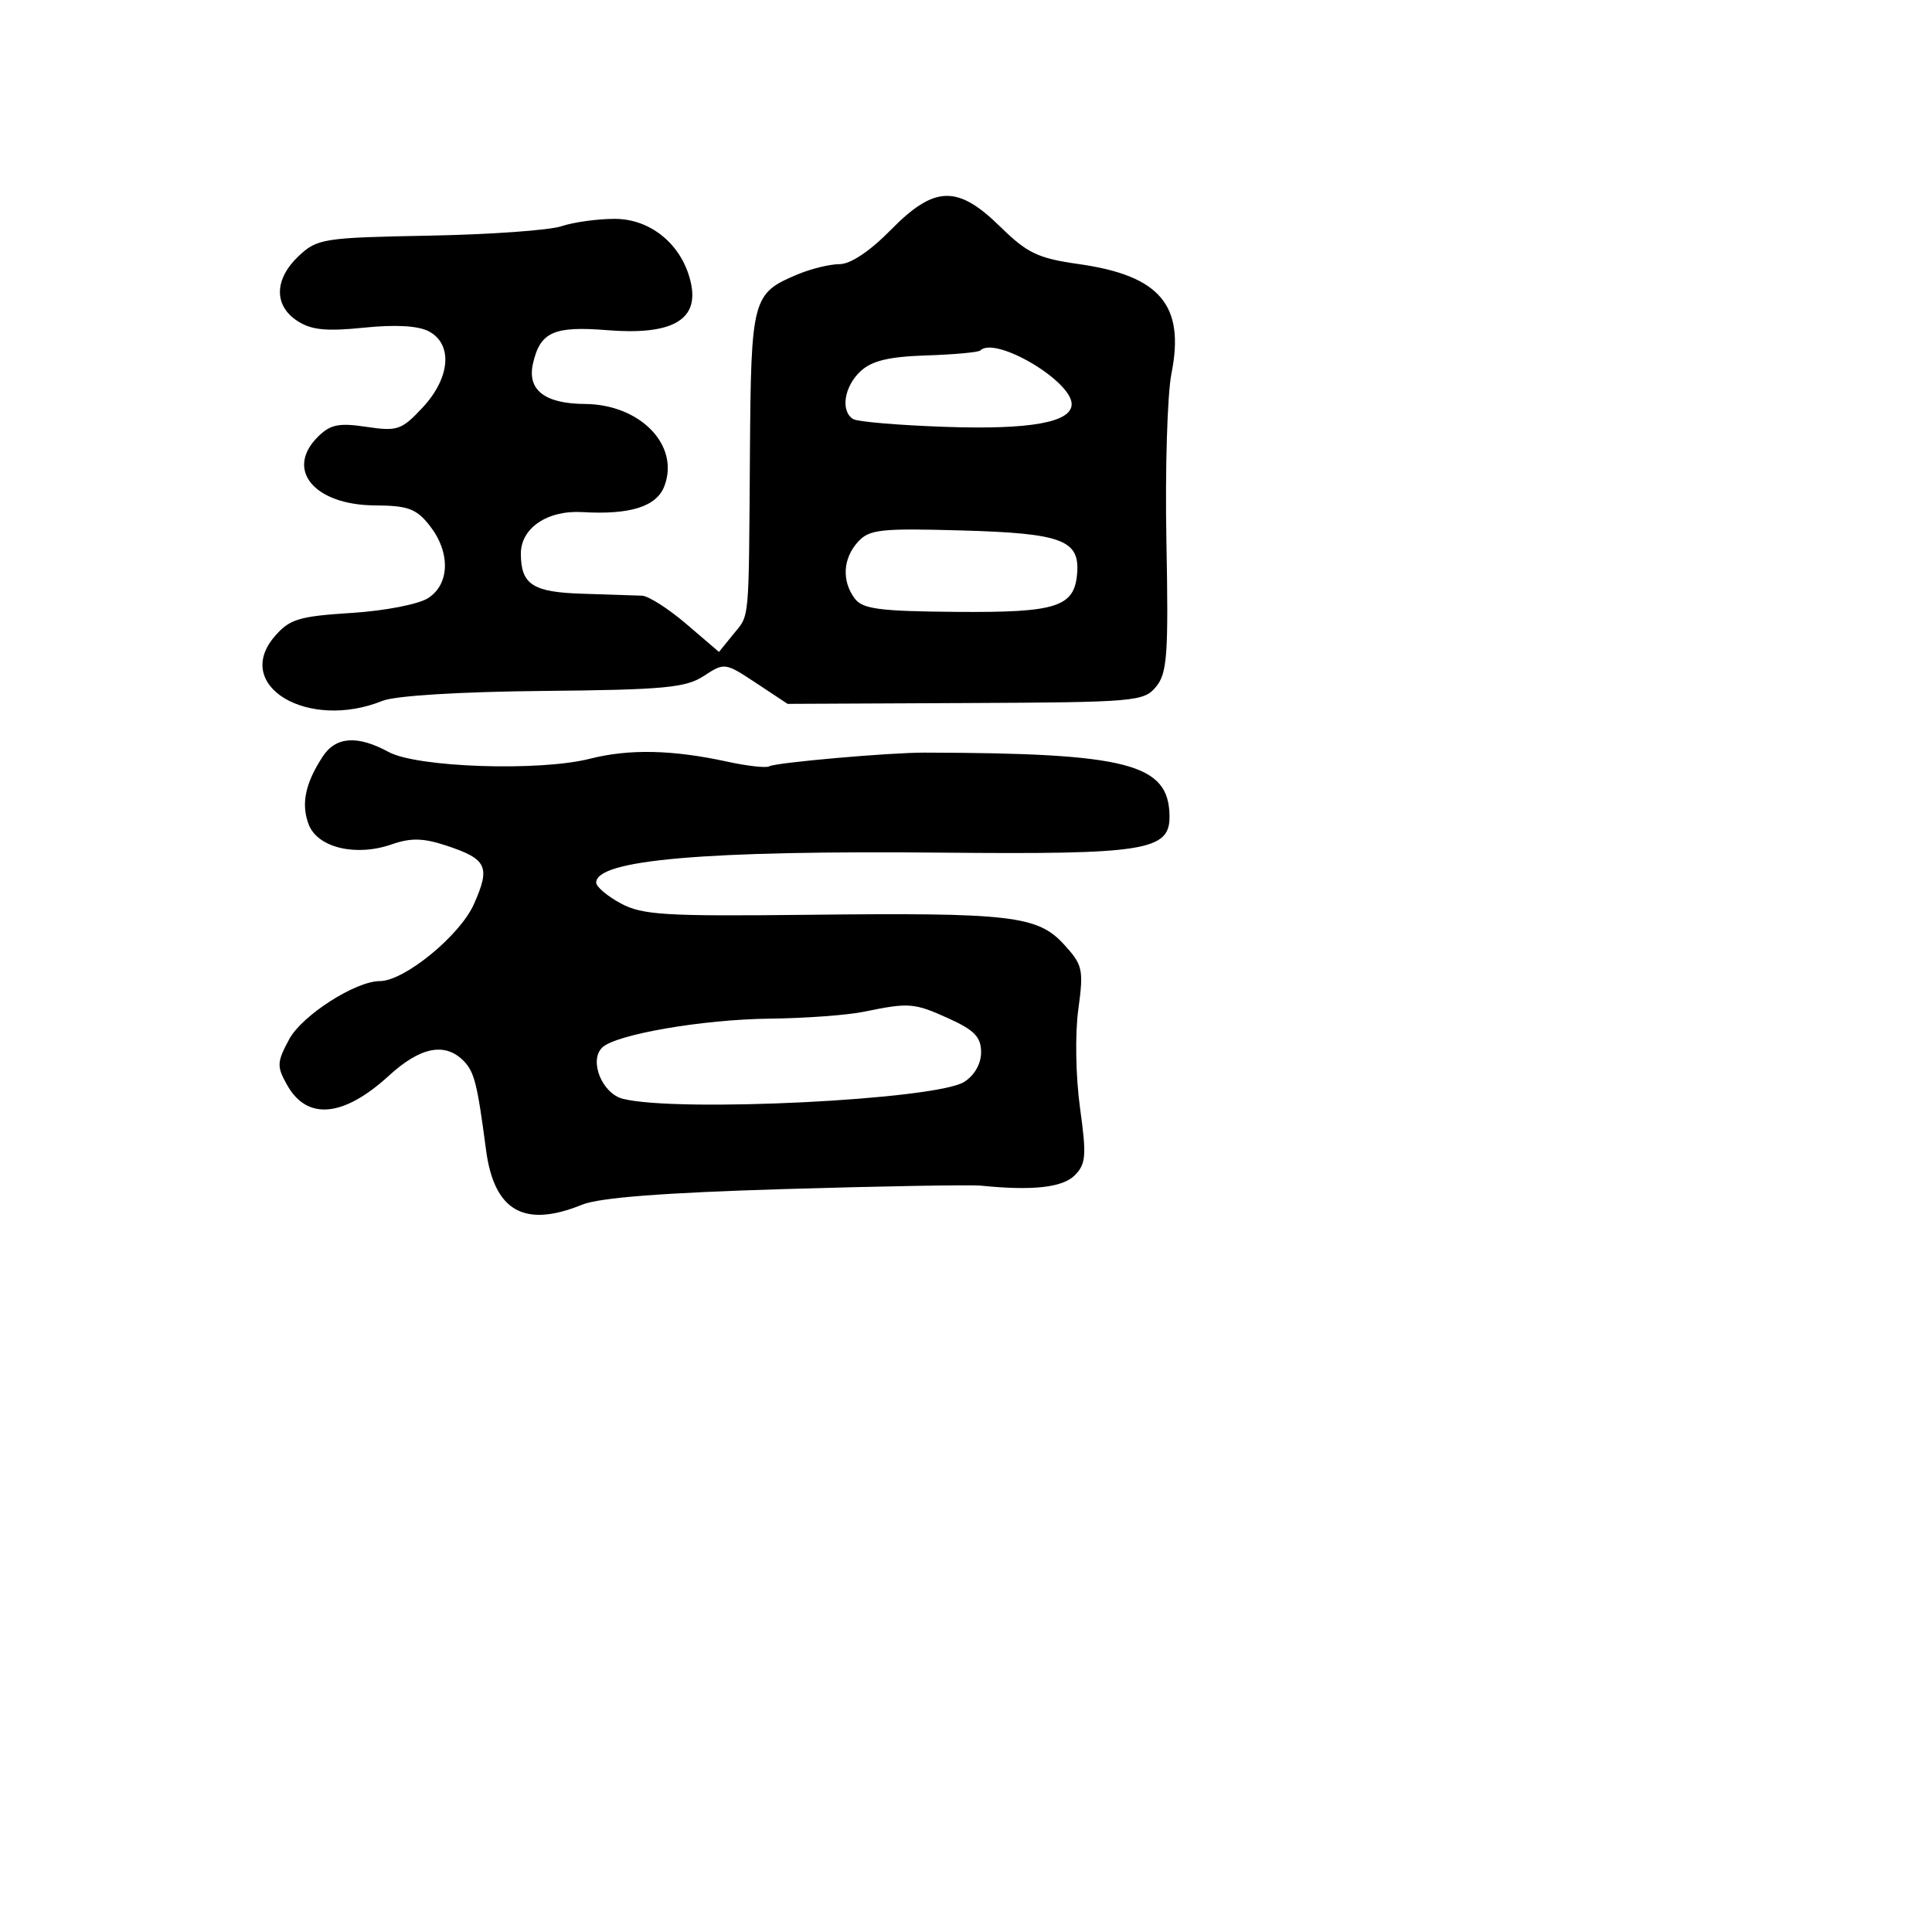 <svg xmlns="http://www.w3.org/2000/svg" width="256" height="256" viewBox="0 0 256 256" version="1.1">
	<path d="M 118 30.500 C 115.276 33.275, 112.693 35, 111.260 35 C 109.982 35, 107.488 35.605, 105.718 36.345 C 99.686 38.866, 99.518 39.492, 99.371 59.901 C 99.205 82.985, 99.357 81.338, 97.134 84.082 L 95.269 86.386 90.954 82.693 C 88.582 80.662, 85.934 78.969, 85.070 78.931 C 84.207 78.894, 80.669 78.777, 77.208 78.673 C 70.603 78.474, 69.045 77.472, 69.015 73.405 C 68.990 69.979, 72.520 67.581, 77.182 67.856 C 83.520 68.230, 87.003 67.123, 88.035 64.407 C 90.092 58.997, 84.836 53.575, 77.489 53.527 C 72.152 53.492, 69.815 51.655, 70.630 48.136 C 71.593 43.975, 73.381 43.181, 80.501 43.752 C 88.930 44.429, 92.541 42.455, 91.589 37.693 C 90.572 32.610, 86.367 29, 81.462 29 C 79.172 29, 75.994 29.439, 74.399 29.976 C 72.805 30.513, 64.898 31.076, 56.829 31.226 C 42.863 31.487, 42.033 31.617, 39.579 33.924 C 36.337 36.972, 36.258 40.468, 39.385 42.517 C 41.237 43.730, 43.212 43.932, 48.224 43.418 C 52.421 42.988, 55.433 43.161, 56.839 43.914 C 60.034 45.624, 59.661 50.080, 55.994 54.007 C 53.215 56.981, 52.651 57.175, 48.547 56.559 C 44.877 56.009, 43.759 56.241, 42.101 57.899 C 37.750 62.250, 41.650 66.919, 49.677 66.968 C 54.059 66.995, 55.173 67.405, 56.927 69.635 C 59.697 73.155, 59.619 77.366, 56.750 79.240 C 55.483 80.068, 51.034 80.932, 46.567 81.217 C 39.594 81.662, 38.365 82.037, 36.400 84.321 C 30.775 90.861, 40.794 96.853, 50.685 92.865 C 52.367 92.186, 60.943 91.659, 72 91.553 C 87.987 91.401, 90.875 91.131, 93.264 89.565 C 95.992 87.775, 96.080 87.787, 100.193 90.509 L 104.358 93.266 127.929 93.158 C 150.465 93.056, 151.574 92.961, 153.192 90.987 C 154.666 89.188, 154.841 86.711, 154.555 71.711 C 154.374 62.245, 154.675 52.250, 155.223 49.500 C 157.032 40.429, 153.712 36.514, 142.919 34.988 C 137.547 34.229, 136.114 33.547, 132.555 30.054 C 126.867 24.472, 123.825 24.565, 118 30.500 M 129.894 46.440 C 129.652 46.682, 126.436 46.977, 122.747 47.097 C 117.778 47.258, 115.517 47.801, 114.020 49.196 C 111.847 51.221, 111.347 54.478, 113.048 55.530 C 113.625 55.886, 119.137 56.351, 125.298 56.563 C 136.526 56.950, 142 55.963, 142 53.553 C 142 50.454, 131.845 44.488, 129.894 46.440 M 113.681 71.800 C 111.688 74.002, 111.518 76.969, 113.250 79.299 C 114.296 80.705, 116.516 80.996, 126.824 81.078 C 140.061 81.183, 142.392 80.427, 142.731 75.916 C 143.060 71.559, 140.654 70.666, 127.573 70.292 C 116.679 69.980, 115.180 70.143, 113.681 71.800 M 42.759 100.250 C 40.437 103.802, 39.873 106.535, 40.902 109.243 C 42.074 112.324, 47.150 113.541, 51.910 111.881 C 54.434 111.002, 56.082 111.037, 59.106 112.035 C 64.545 113.830, 65.015 114.822, 62.791 119.814 C 60.934 123.980, 53.571 130, 50.331 130 C 47.112 130, 40.023 134.543, 38.327 137.692 C 36.679 140.752, 36.654 141.292, 38.043 143.768 C 40.695 148.493, 45.514 148.047, 51.551 142.517 C 55.676 138.739, 58.938 138.081, 61.389 140.532 C 62.849 141.992, 63.233 143.499, 64.400 152.356 C 65.471 160.474, 69.451 162.749, 77.128 159.630 C 79.442 158.690, 87.874 158.040, 104 157.557 C 116.925 157.170, 128.625 156.968, 130 157.107 C 136.809 157.797, 140.783 157.360, 142.399 155.744 C 143.901 154.242, 143.988 153.142, 143.104 146.766 C 142.538 142.682, 142.438 136.997, 142.877 133.784 C 143.603 128.453, 143.477 127.873, 140.990 125.151 C 137.494 121.323, 133.964 120.914, 107 121.216 C 88.112 121.428, 85.105 121.244, 82.250 119.703 C 80.463 118.738, 79 117.499, 79 116.950 C 79 113.927, 93.368 112.681, 124.790 112.979 C 151.809 113.235, 155.024 112.719, 154.968 108.129 C 154.884 101.185, 149.459 99.781, 122.500 99.726 C 117.836 99.717, 102.728 101.050, 101.933 101.541 C 101.542 101.783, 99.034 101.505, 96.361 100.922 C 89.094 99.340, 83.355 99.219, 78.159 100.539 C 71.483 102.236, 55.261 101.691, 51.500 99.645 C 47.363 97.394, 44.497 97.592, 42.759 100.250 M 114.500 134.057 C 112.300 134.512, 106.675 134.926, 102 134.977 C 93.073 135.075, 81.527 137.073, 79.777 138.823 C 78.022 140.578, 79.791 144.909, 82.545 145.601 C 89.807 147.423, 123.968 145.732, 127.750 143.363 C 129.117 142.507, 130 140.963, 130 139.428 C 130 137.426, 129.119 136.502, 125.750 134.973 C 121.133 132.877, 120.467 132.823, 114.500 134.057" stroke="none" fill="black" fill-rule="evenodd"/>
</svg>